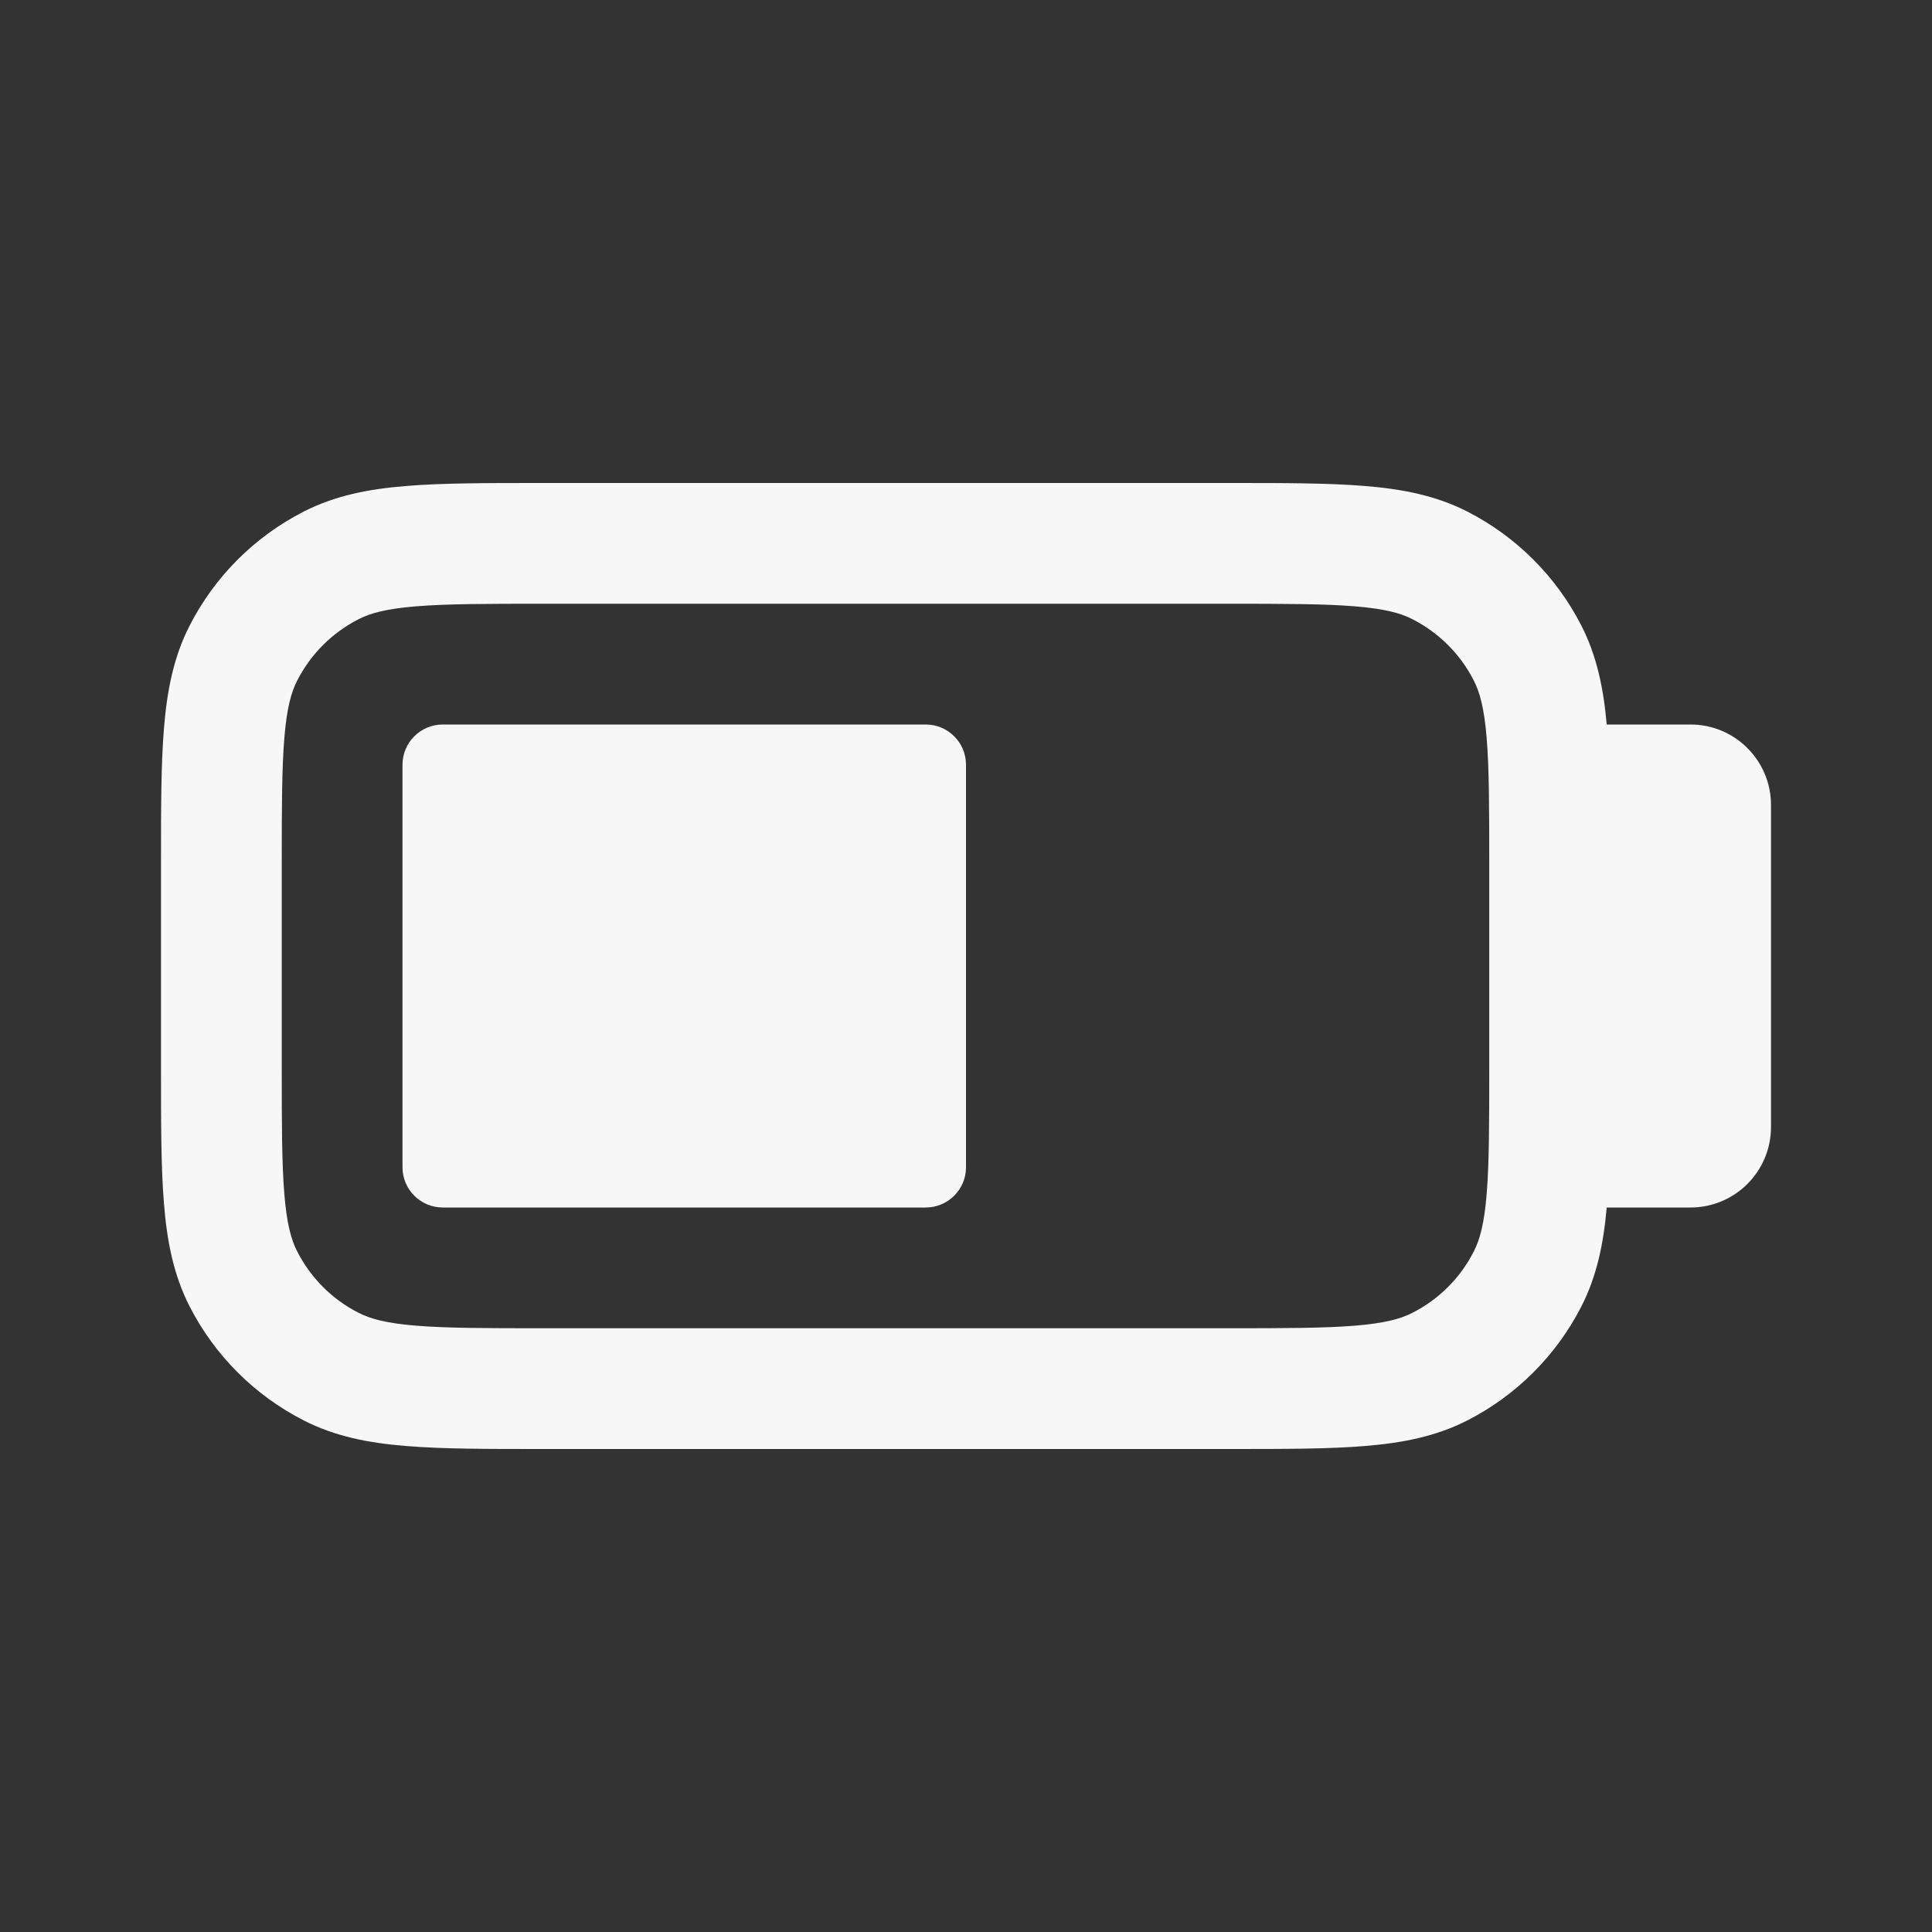 <svg width="24" height="24" viewBox="0 0 24 24" fill="none" xmlns="http://www.w3.org/2000/svg">
<rect x="0" y="0" width="24" height="24" fill="#333333" stroke="none"/>
<path d="M5 14.5C5 14.776 5.224 15 5.5 15H11.5C11.776 15 12 14.776 12 14.5V9.5C12 9.224 11.776 9 11.5 9H5.5C5.224 9 5 9.224 5 9.5V14.5Z" fill="white" fill-opacity="0.96"/>
<path fill-rule="evenodd" clip-rule="evenodd" d="M21 9C21.552 9 22 9.448 22 10V14C22 14.552 21.552 15 21 15H19.959C19.92 15.445 19.838 15.848 19.646 16.226C19.334 16.837 18.837 17.334 18.226 17.646C17.835 17.845 17.416 17.926 16.953 17.963C16.506 18 15.955 18 15.281 18H6.719C6.045 18 5.494 18 5.047 17.963C4.584 17.926 4.165 17.845 3.775 17.646C3.163 17.334 2.666 16.837 2.354 16.226C2.155 15.835 2.074 15.416 2.037 14.953C2 14.505 2 13.955 2 13.281V10.719C2 10.045 2 9.494 2.037 9.047C2.074 8.584 2.155 8.165 2.354 7.775C2.666 7.163 3.163 6.666 3.775 6.354C4.165 6.155 4.584 6.074 5.047 6.037C5.495 6 6.045 6 6.719 6H15.281C15.955 6 16.506 6 16.953 6.037C17.416 6.074 17.835 6.155 18.226 6.354C18.837 6.666 19.334 7.163 19.646 7.775C19.838 8.152 19.92 8.555 19.959 9H21ZM18.468 9.169C18.438 8.799 18.383 8.6 18.309 8.456C18.142 8.126 17.874 7.859 17.544 7.691C17.4 7.617 17.201 7.562 16.831 7.532C16.452 7.501 15.962 7.5 15.25 7.5H6.75C6.038 7.5 5.548 7.501 5.169 7.532C4.799 7.562 4.6 7.617 4.456 7.691C4.126 7.859 3.859 8.126 3.691 8.456C3.617 8.6 3.562 8.799 3.532 9.169C3.501 9.548 3.5 10.038 3.5 10.75V13.25C3.5 13.962 3.501 14.452 3.532 14.831C3.562 15.201 3.617 15.4 3.691 15.544C3.859 15.874 4.126 16.142 4.456 16.309C4.6 16.383 4.799 16.438 5.169 16.468C5.548 16.499 6.038 16.5 6.75 16.5H15.25C15.962 16.5 16.452 16.499 16.831 16.468C17.201 16.438 17.4 16.383 17.544 16.309C17.874 16.142 18.142 15.874 18.309 15.544C18.383 15.4 18.438 15.201 18.468 14.831C18.499 14.452 18.5 13.962 18.5 13.25V10.75C18.5 10.038 18.499 9.548 18.468 9.169Z" fill="white" fill-opacity="0.96"/>
</svg>
